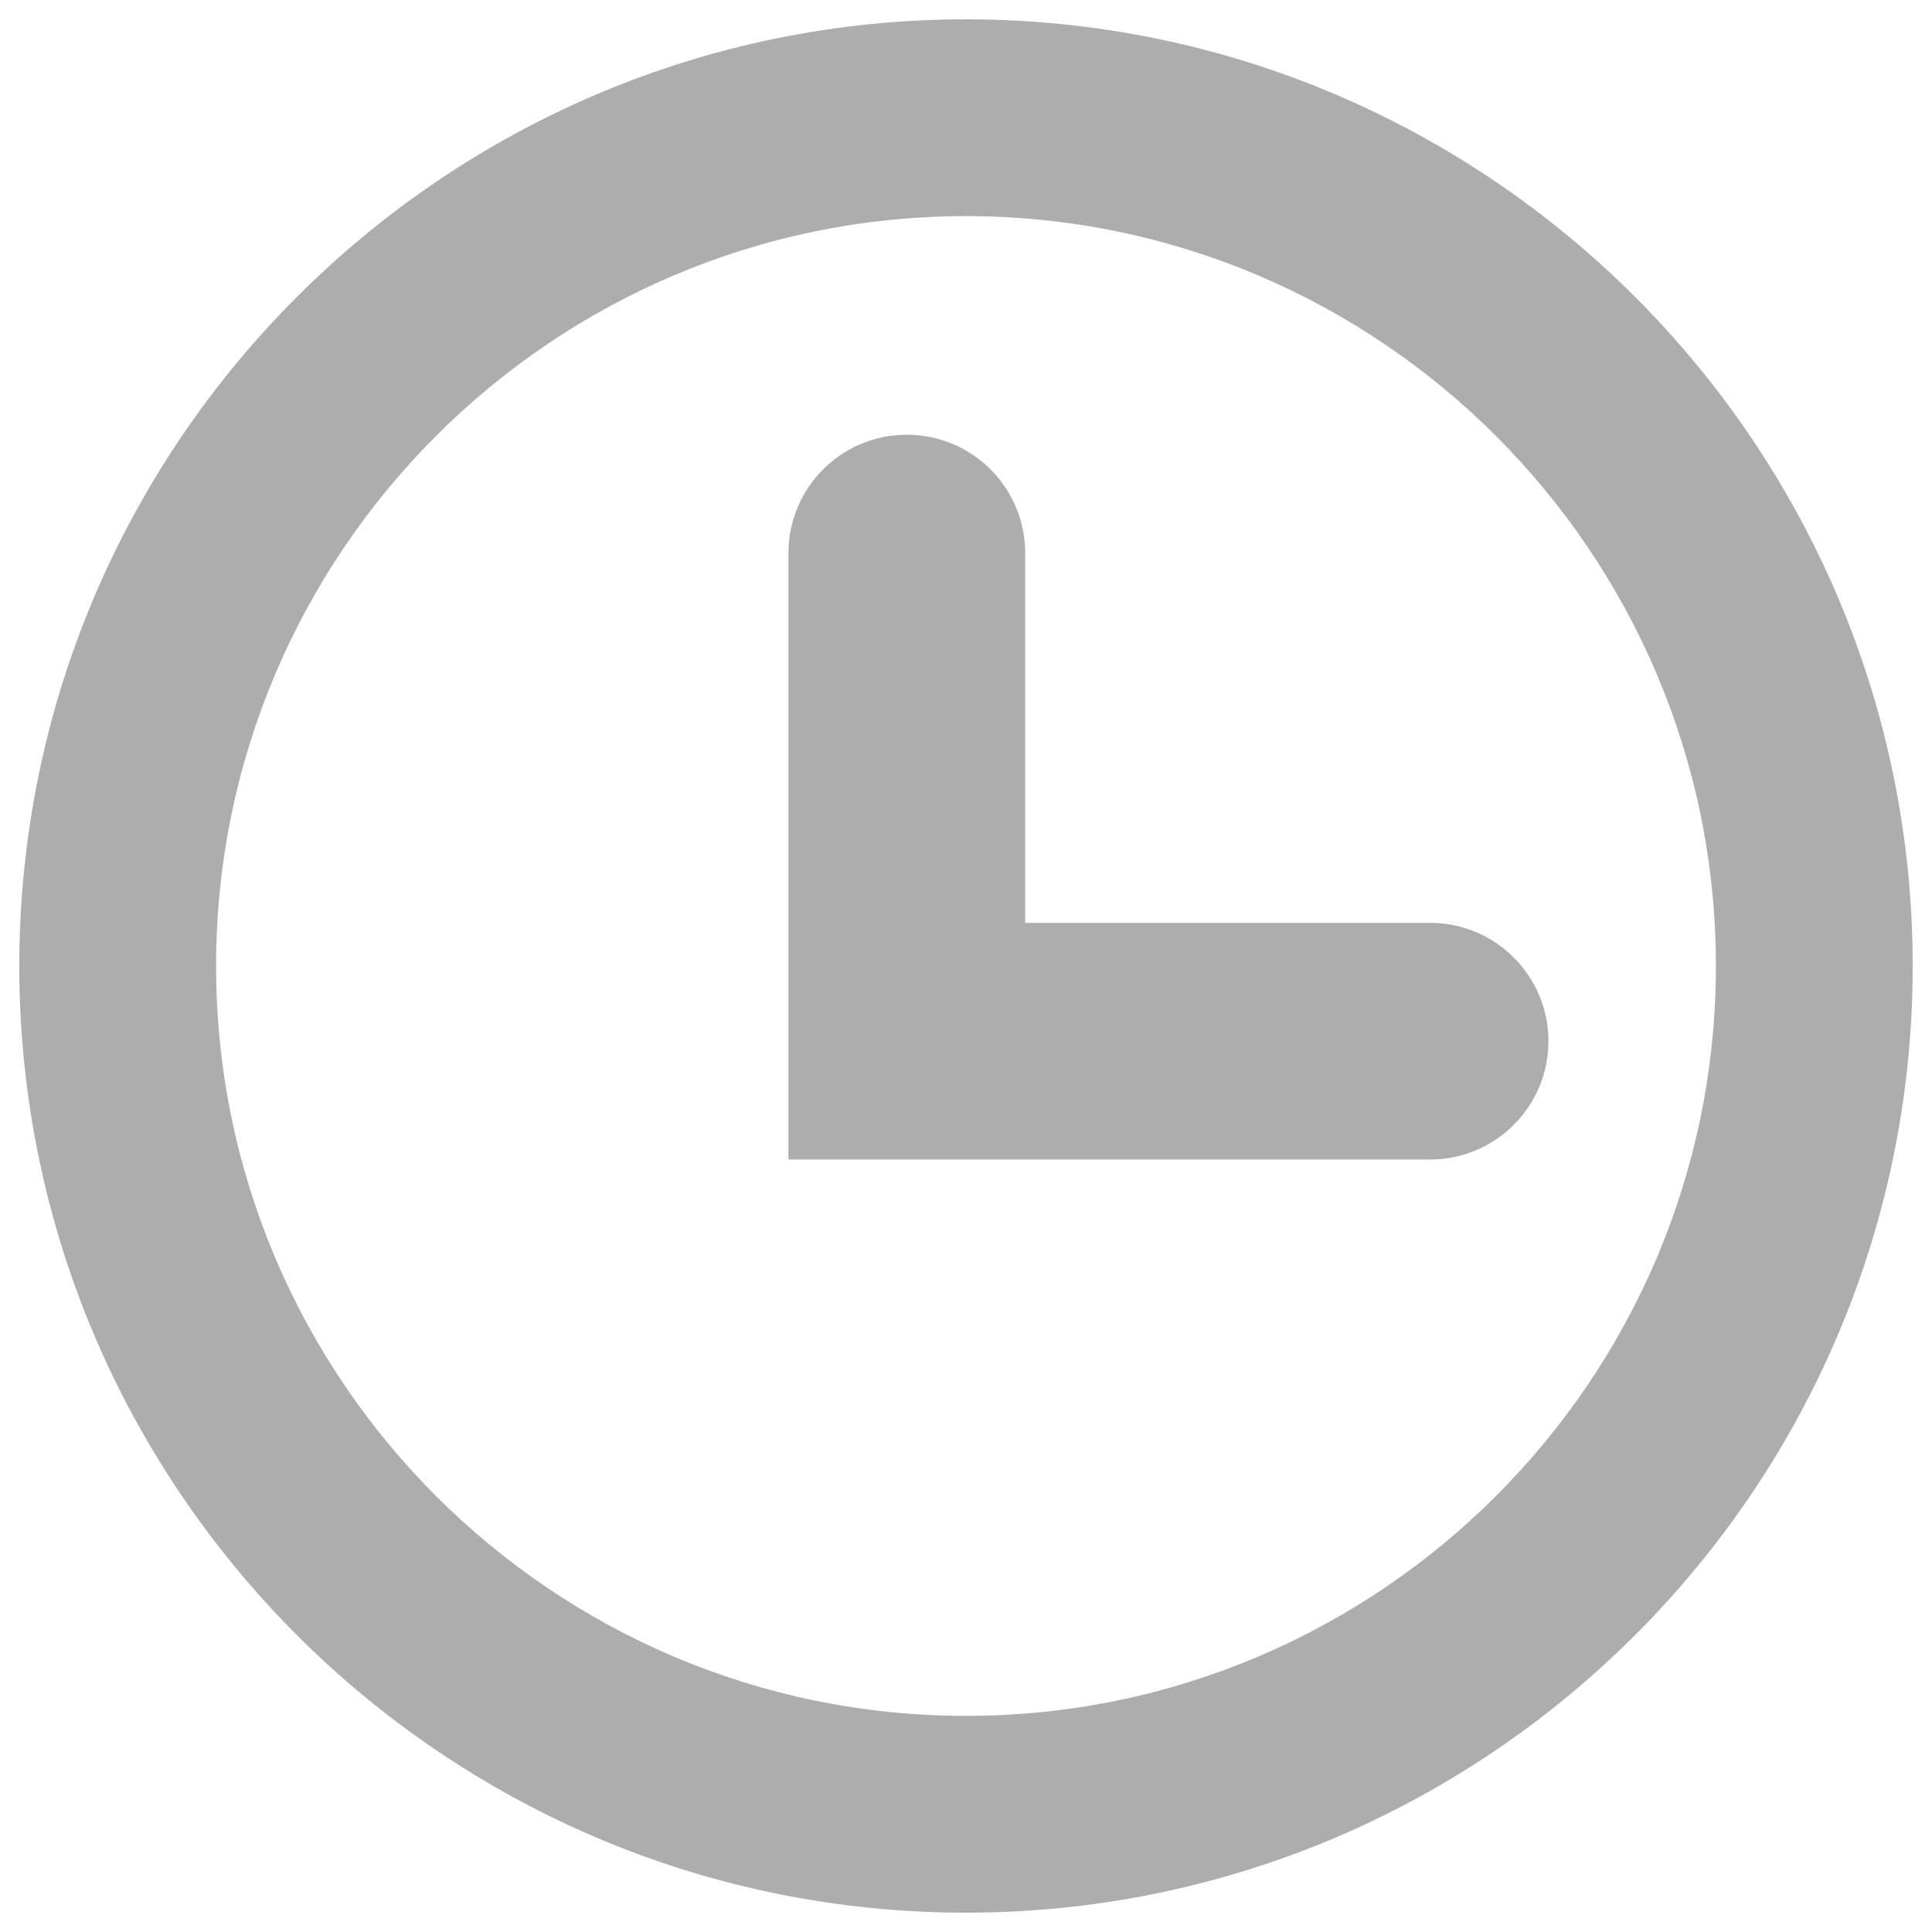 <?xml version="1.0" encoding="UTF-8" standalone="no"?>
<svg
   xmlns:dc="http://purl.org/dc/elements/1.1/"
   xmlns:cc="http://creativecommons.org/ns#"
   xmlns:rdf="http://www.w3.org/1999/02/22-rdf-syntax-ns#"
   xmlns:svg="http://www.w3.org/2000/svg"
   xmlns="http://www.w3.org/2000/svg"
   xmlns:sodipodi="http://sodipodi.sourceforge.net/DTD/sodipodi-0.dtd"
   xmlns:inkscape="http://www.inkscape.org/namespaces/inkscape"
   version="1.1"
   x="0px"
   y="0px"
   width="100px"
   height="100px"
   viewBox="-0.999 -1 100 100"
   overflow="visible"
   enable-background="new -0.999 -1 100 100"
   xml:space="preserve"
   id="svg2"
   inkscape:version="0.48.4 r9939"
   sodipodi:docname="clock.svg"><sodipodi:namedview
   pagecolor="#ffffff"
   bordercolor="#666666"
   borderopacity="1"
   objecttolerance="10"
   gridtolerance="10"
   guidetolerance="10"
   inkscape:pageopacity="0"
   inkscape:pageshadow="2"
   inkscape:window-width="640"
   inkscape:window-height="480"
   id="namedview10"
   showgrid="false"
   inkscape:zoom="2.36"
   inkscape:cx="50"
   inkscape:cy="50"
   inkscape:window-x="0"
   inkscape:window-y="0"
   inkscape:window-maximized="0"
   inkscape:current-layer="svg2" />
<defs
   id="defs4">
</defs>
<path
   d="M48.999,98C21.98,98,0,76.019,0,49C0,21.982,21.98,0,48.999,0C76.02,0,98.002,21.982,98.002,49  C98.002,76.019,76.02,98,48.999,98L48.999,98z M48.999,10.187c-21.402,0-38.813,17.412-38.813,38.813s17.412,38.813,38.813,38.813  c21.405,0,38.817-17.412,38.817-38.813S70.403,10.187,48.999,10.187L48.999,10.187z"
   id="path6"
   style="fill:#adadae;fill-opacity:1" />
<path
   d="M73.023,59.016H39.812v-31.39c0-3.383,2.743-6.125,6.125-6.125s6.127,2.742,6.127,6.125v19.141h20.959  c3.382,0,6.125,2.743,6.125,6.125C79.148,56.273,76.405,59.016,73.023,59.016z"
   id="path8"
   style="fill:#adadae;fill-opacity:1" />
</svg>